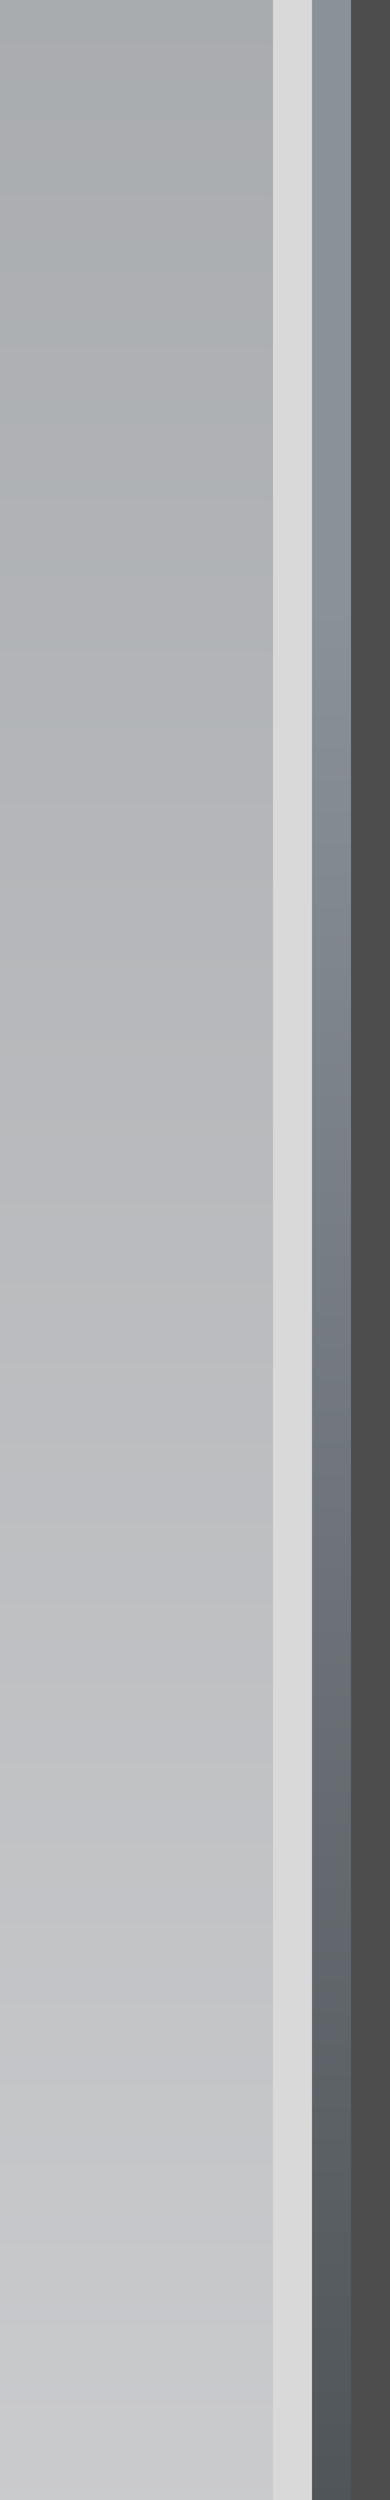 <?xml version="1.0" encoding="UTF-8" standalone="no"?>
<!DOCTYPE svg PUBLIC "-//W3C//DTD SVG 1.1 Tiny//EN" "http://www.w3.org/Graphics/SVG/1.1/DTD/svg11-tiny.dtd">
<svg xmlns="http://www.w3.org/2000/svg" xmlns:xlink="http://www.w3.org/1999/xlink" width="5" height="32" viewBox="0 0 5 32">
<rect x="0" y="0" width="5" height="32" fill="#808080" stroke="none"/>
<rect fill="none" height="32" width="5"/>
<linearGradient id="_3" gradientUnits="userSpaceOnUse" x1="4.25" y1="36.15" x2="4.25" y2="-5.1">
<stop stop-color="#373D41" offset="0"/>
<stop stop-color="#8C959F" offset="0.69"/>
</linearGradient>
<rect fill="url(#_3)" fill-opacity="0.8" height="32" width="0.5" x="4"/>
<rect fill="#FFFFFF" fill-opacity="0.7" height="32" width="0.5" x="3.5"/>
<linearGradient id="_4" gradientUnits="userSpaceOnUse" x1="1.75" y1="-4.1" x2="1.75" y2="35.4">
<stop stop-color="#B5B9BE" offset="0"/>
<stop stop-color="#EFF0F3" offset="1"/>
</linearGradient>
<rect fill="url(#_4)" fill-opacity="0.7" height="32" width="3.5"/>
<rect fill-opacity="0.4" height="32" width="0.5" x="4.5"/>
</svg>